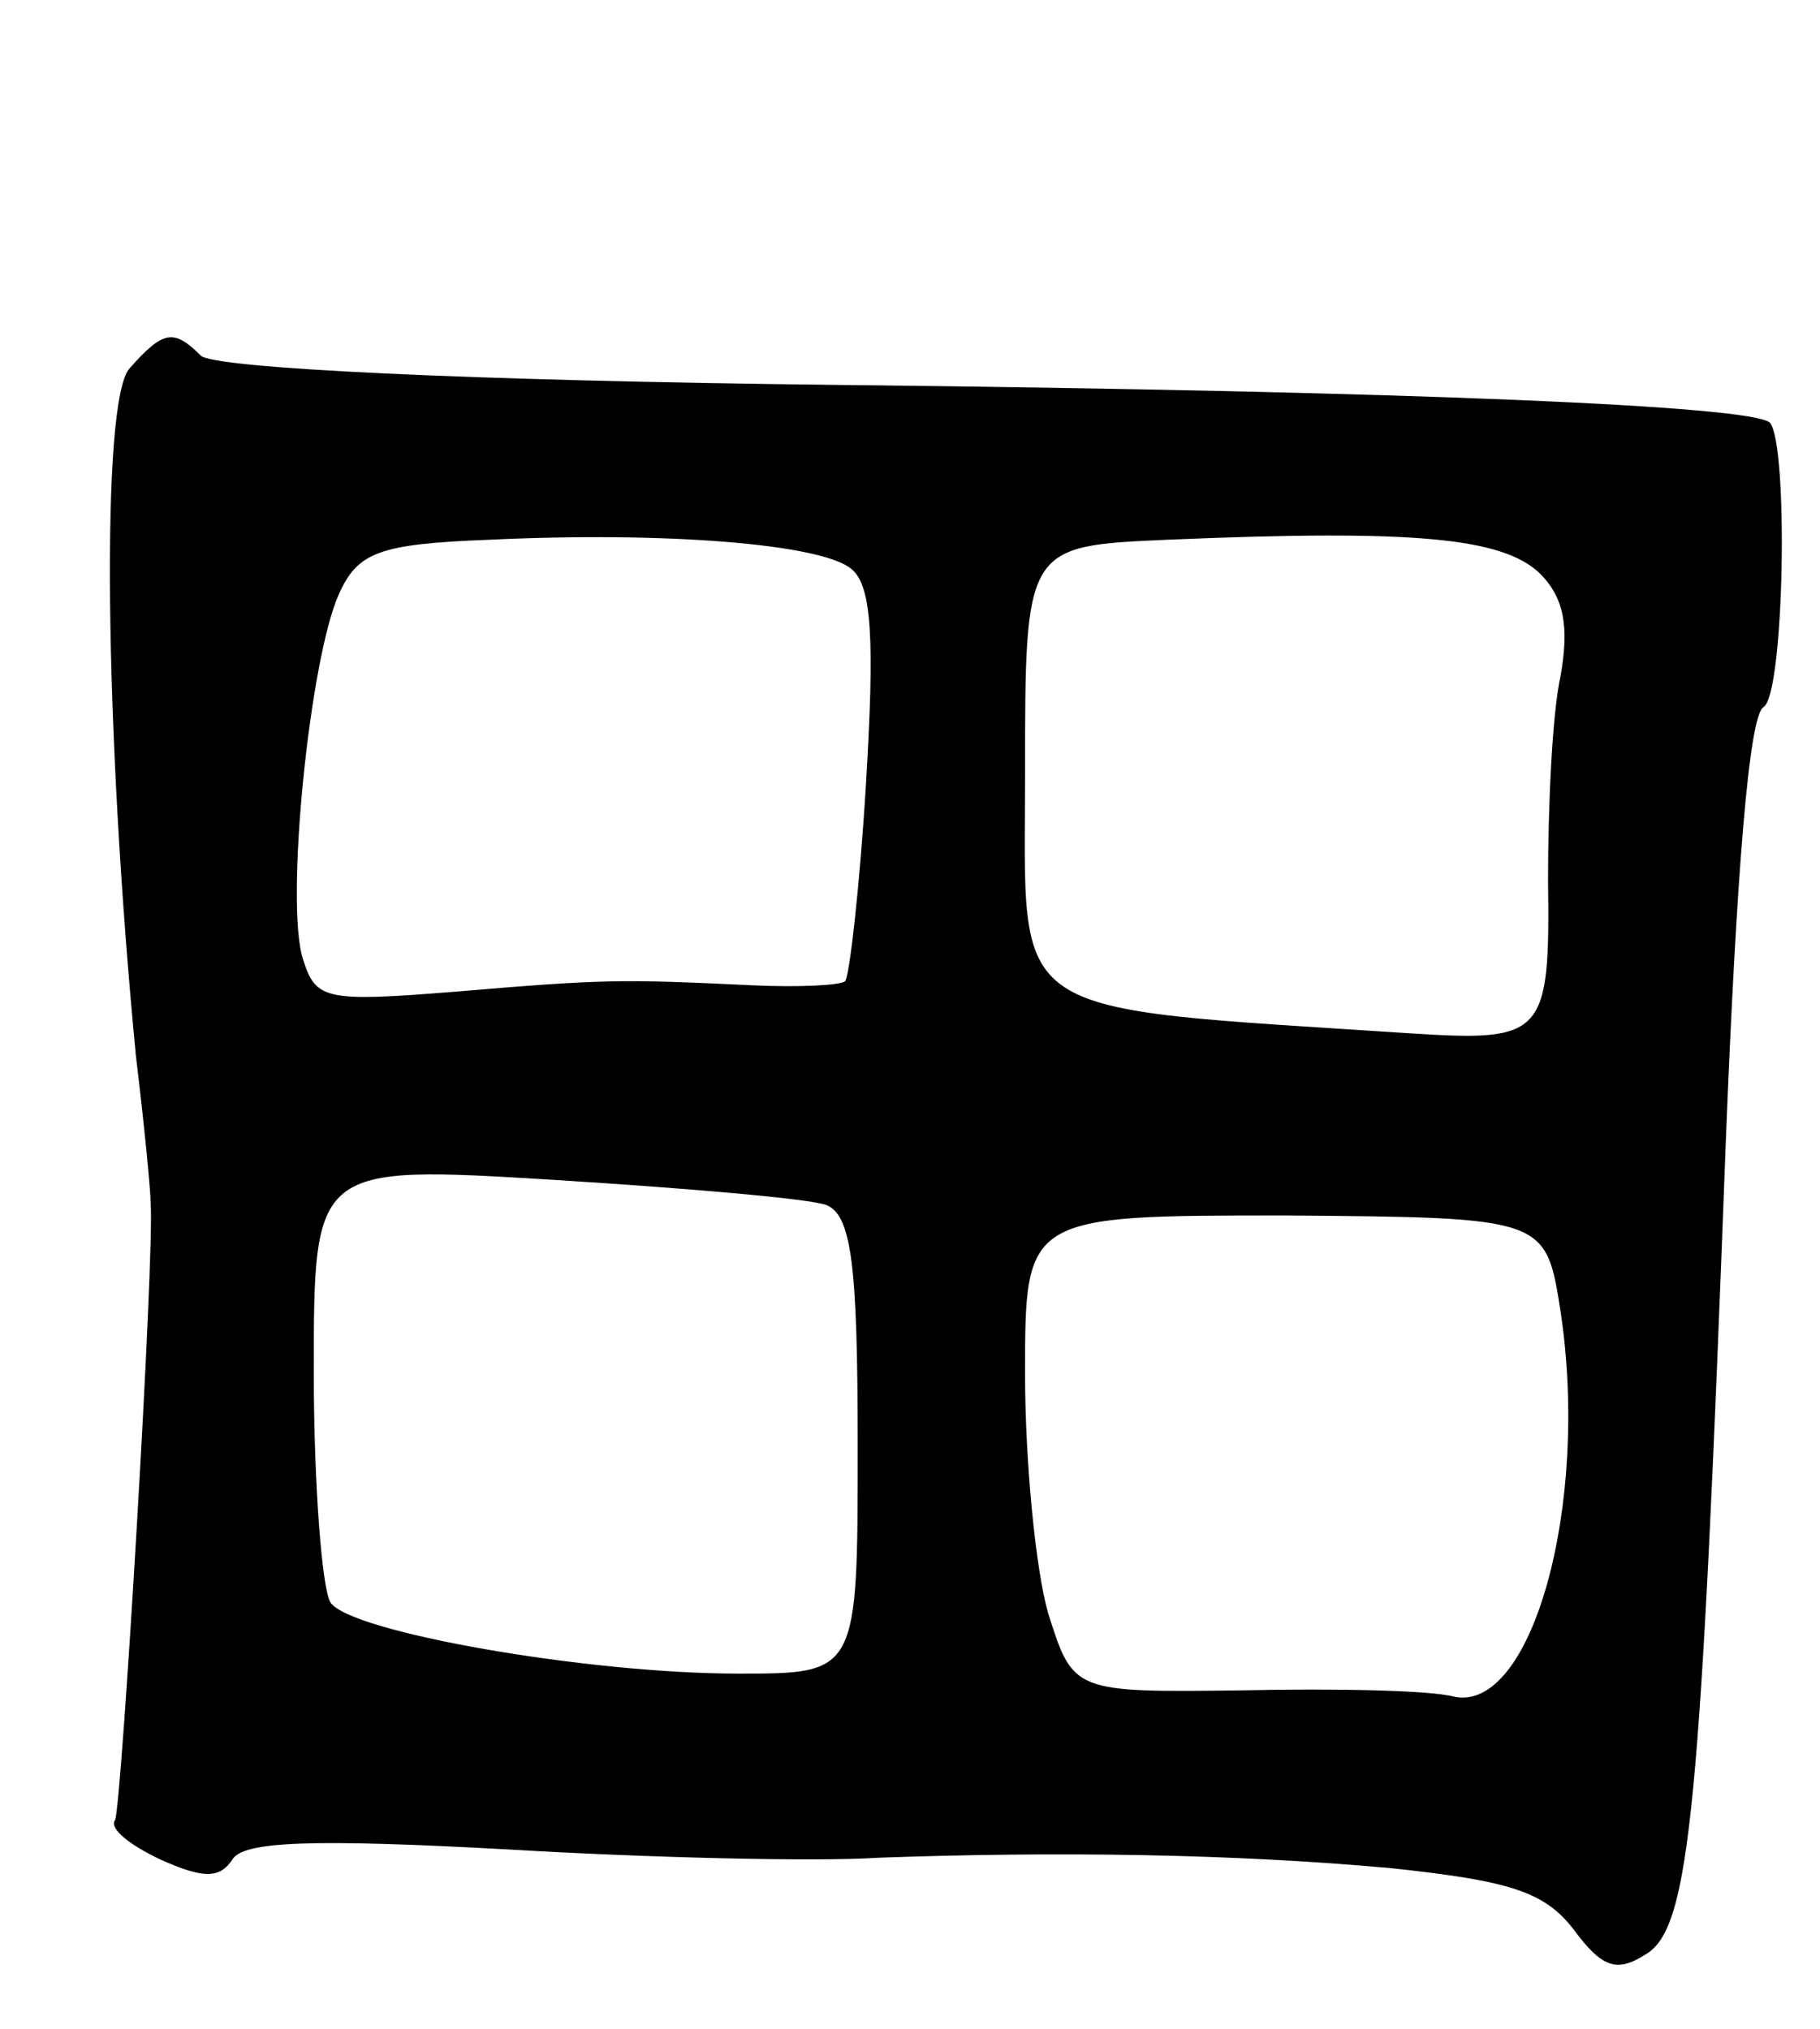 <svg version="1.0" xmlns="http://www.w3.org/2000/svg"
 width="87pt" height="97pt" viewBox="0 0 87 97"
 preserveAspectRatio="xMidYMid meet">
<g transform="translate(0,97) scale(0.1,-0.1)"
fill="#000000" stroke="none">
<path d="M62 794 c-14 -15 -12 -174 3 -329 4 -33 7 -64 7 -70 2 -25 -14 -290
-17 -295 -3 -4 7 -12 22 -19 20 -9 28 -9 34 0 5 9 39 10 131 5 67 -4 148 -6
178 -4 84 3 168 2 245 -5 56 -6 73 -11 87 -29 14 -19 21 -21 35 -12 21 13 26
69 38 389 5 126 11 203 18 207 10 6 12 126 3 136 -9 8 -169 15 -445 18 -179 2
-299 8 -305 14 -13 13 -18 12 -34 -6z m345 -96 c10 -8 11 -35 7 -102 -3 -50
-8 -93 -10 -95 -2 -2 -22 -3 -44 -2 -63 3 -71 3 -142 -3 -62 -5 -67 -4 -73 15
-9 26 3 144 17 175 9 20 19 24 72 26 84 4 159 -2 173 -14z m329 -2 c12 -12 14
-26 10 -49 -4 -18 -6 -62 -6 -98 1 -74 -2 -77 -65 -73 -197 13 -185 5 -185
124 0 109 0 109 68 112 118 5 160 1 178 -16z m-341 -302 c12 -5 15 -28 15
-115 0 -109 0 -109 -57 -109 -73 0 -186 20 -195 34 -4 6 -8 56 -8 110 0 99 0
99 115 92 64 -4 122 -9 130 -12z m351 -51 c14 -93 -14 -192 -51 -184 -11 3
-56 4 -101 3 -81 -1 -81 -1 -93 37 -6 21 -11 73 -11 114 0 76 0 76 125 76 124
-1 124 -1 131 -46z"/>
</g>
</svg>
